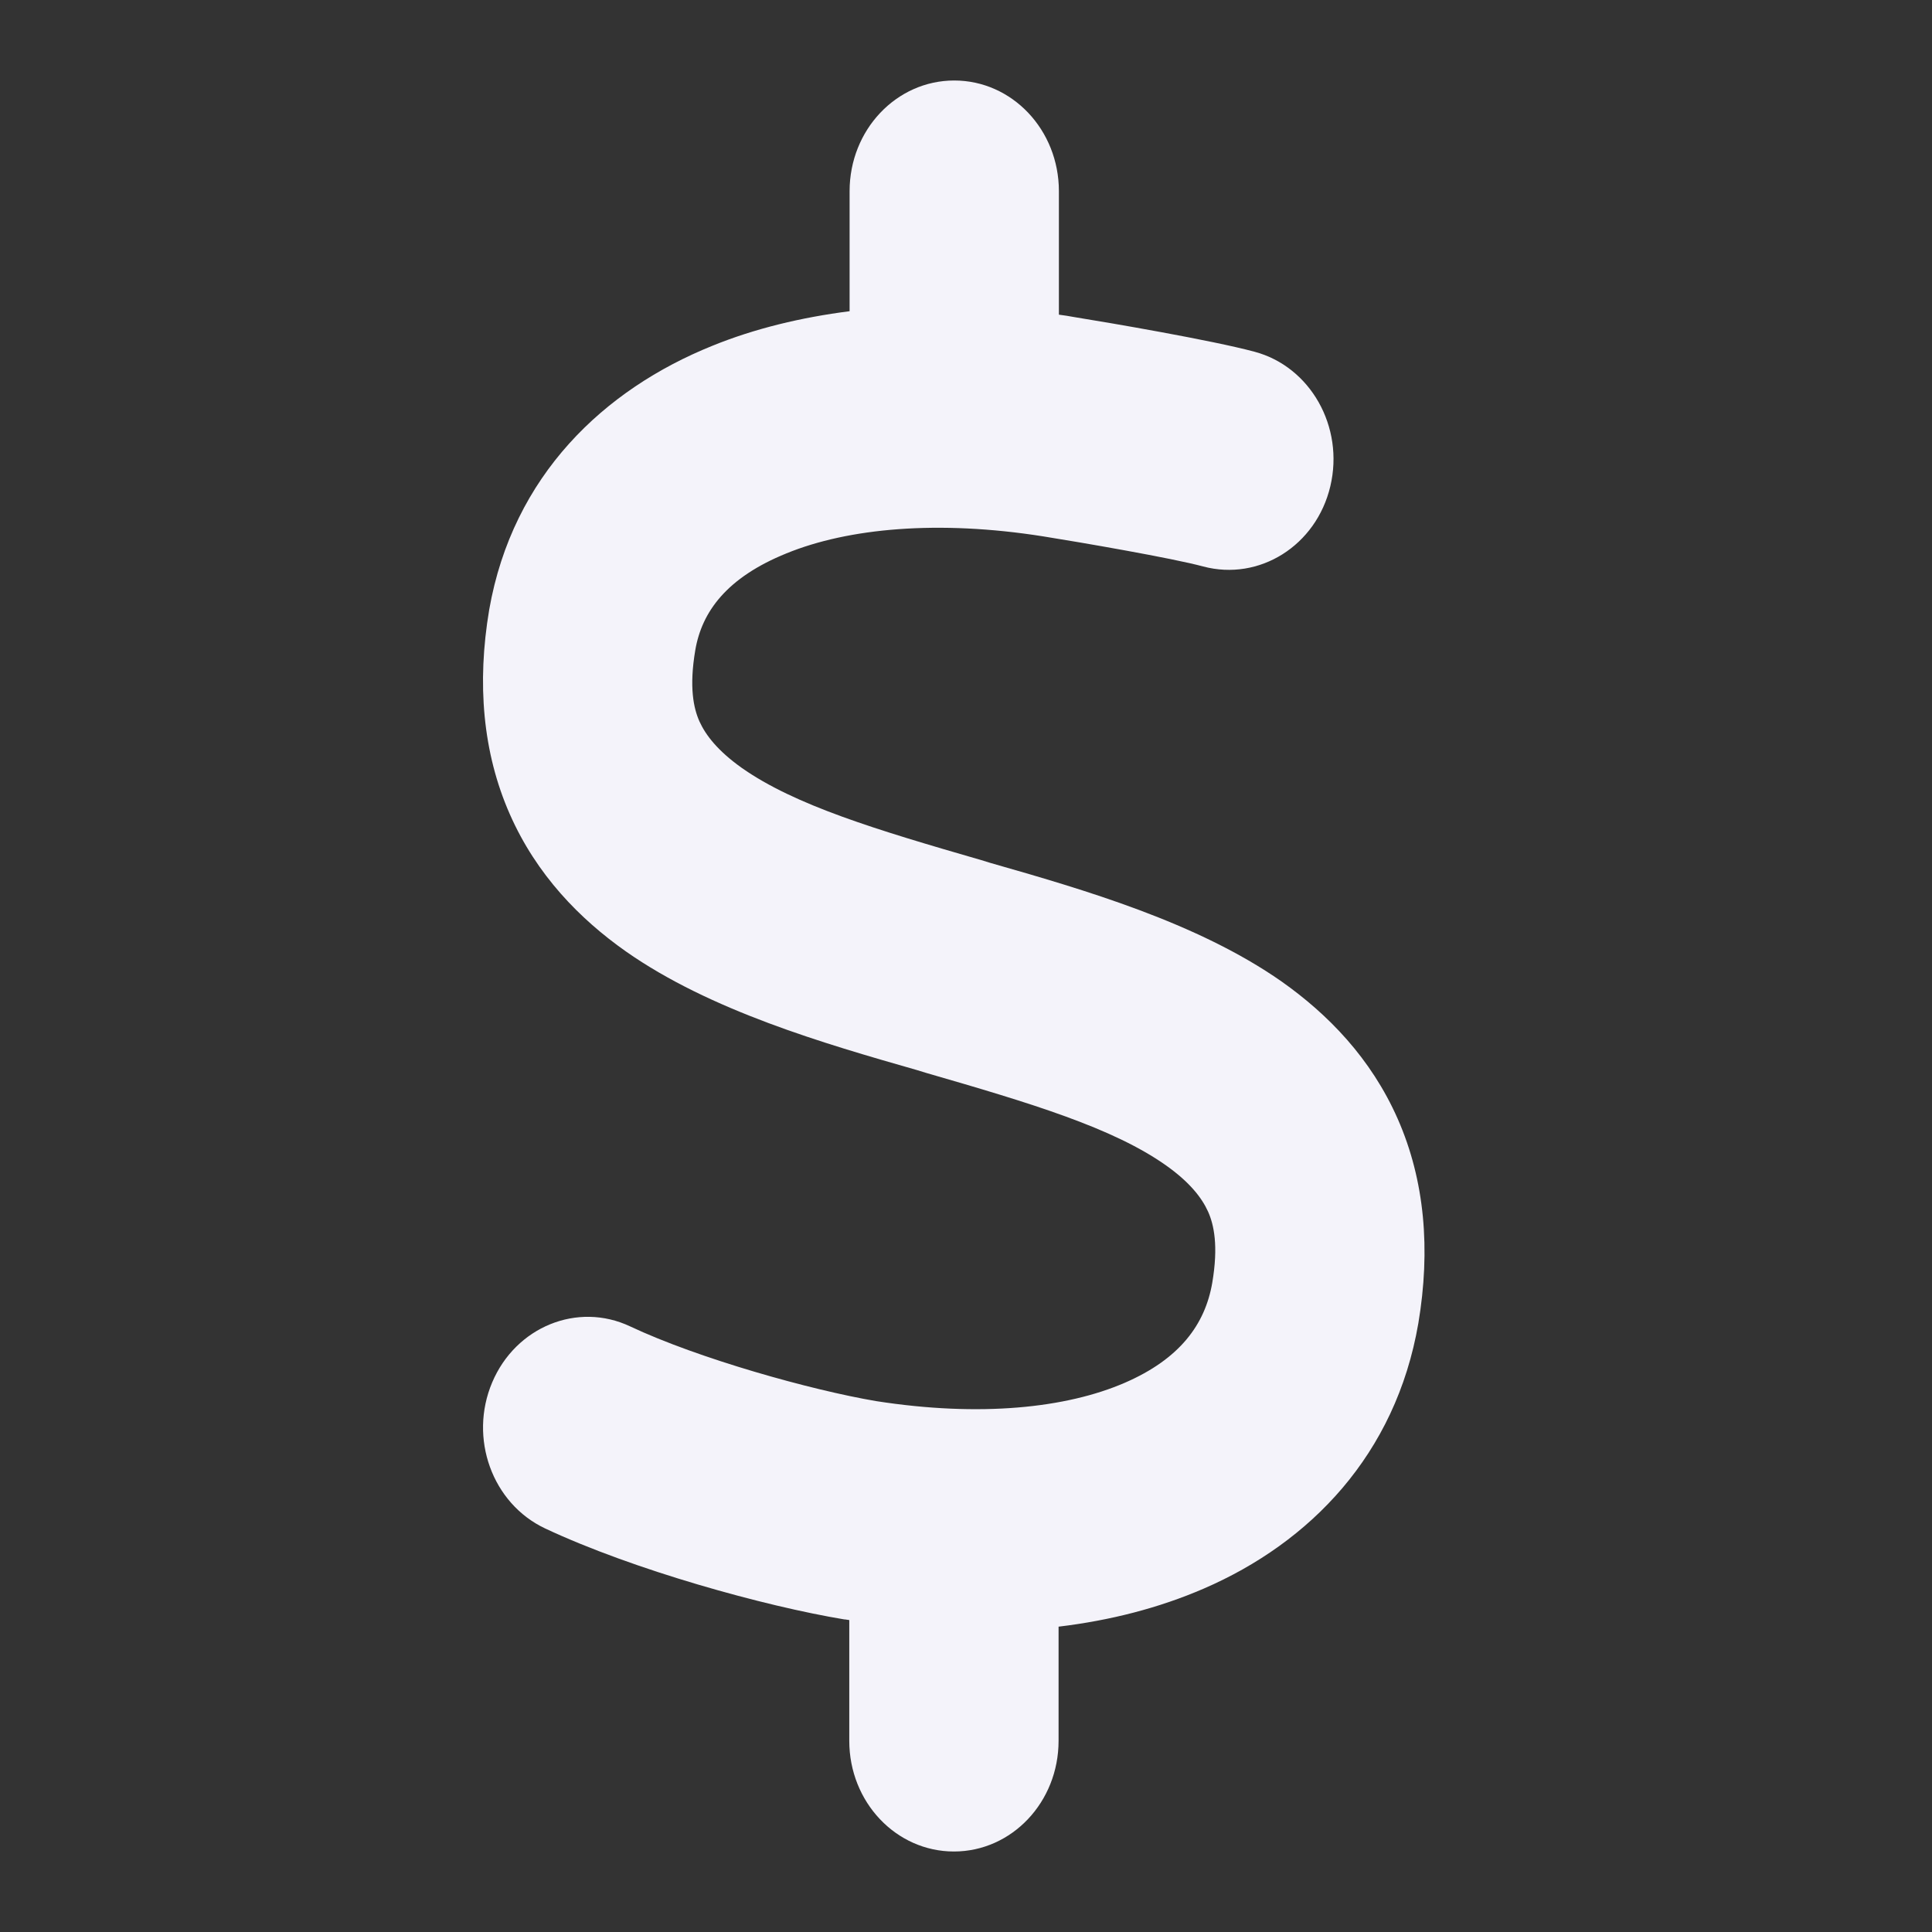 <svg xmlns="http://www.w3.org/2000/svg" width="24" height="24" viewBox="0 0 24 24" fill="none">
  <rect x="0" y="0" width="24" height="24" fill="#333333" stroke="none"/>
  <path d="M11.854 1C12.573 1 13.154 1.614 13.154 2.375V3.909C13.219 3.918 13.28 3.926 13.345 3.939C13.776 4.008 15.055 4.227 15.583 4.369C16.278 4.554 16.701 5.301 16.526 6.04C16.351 6.779 15.644 7.222 14.946 7.037C14.568 6.934 13.418 6.736 12.959 6.663C11.655 6.457 10.538 6.56 9.77 6.874C9.027 7.175 8.718 7.6 8.637 8.077C8.559 8.537 8.616 8.799 8.689 8.962C8.767 9.134 8.917 9.327 9.213 9.538C9.872 10.002 10.883 10.307 12.191 10.685L12.305 10.72C13.459 11.05 14.873 11.459 15.921 12.193C16.493 12.597 17.03 13.143 17.363 13.899C17.7 14.664 17.773 15.523 17.619 16.439C17.338 18.072 16.274 19.163 14.954 19.734C14.397 19.975 13.792 20.13 13.15 20.207V21.625C13.15 22.386 12.569 23 11.85 23C11.131 23 10.55 22.386 10.55 21.625V20.125C10.534 20.121 10.513 20.121 10.497 20.117H10.489C9.498 19.953 7.869 19.502 6.772 18.987C6.114 18.677 5.821 17.865 6.114 17.173C6.406 16.482 7.174 16.168 7.828 16.477C8.677 16.877 10.075 17.268 10.883 17.405C12.179 17.607 13.248 17.491 13.971 17.178C14.657 16.881 14.97 16.452 15.059 15.936C15.137 15.476 15.08 15.214 15.007 15.051C14.929 14.879 14.779 14.685 14.482 14.475C13.824 14.011 12.813 13.706 11.505 13.328L11.391 13.293C10.237 12.963 8.823 12.554 7.775 11.819C7.203 11.416 6.666 10.87 6.333 10.114C5.996 9.349 5.923 8.489 6.077 7.574C6.37 5.903 7.507 4.837 8.848 4.296C9.376 4.081 9.953 3.943 10.554 3.866V2.375C10.554 1.614 11.135 1 11.854 1Z" fill="#F4F3FA"/>
</svg>